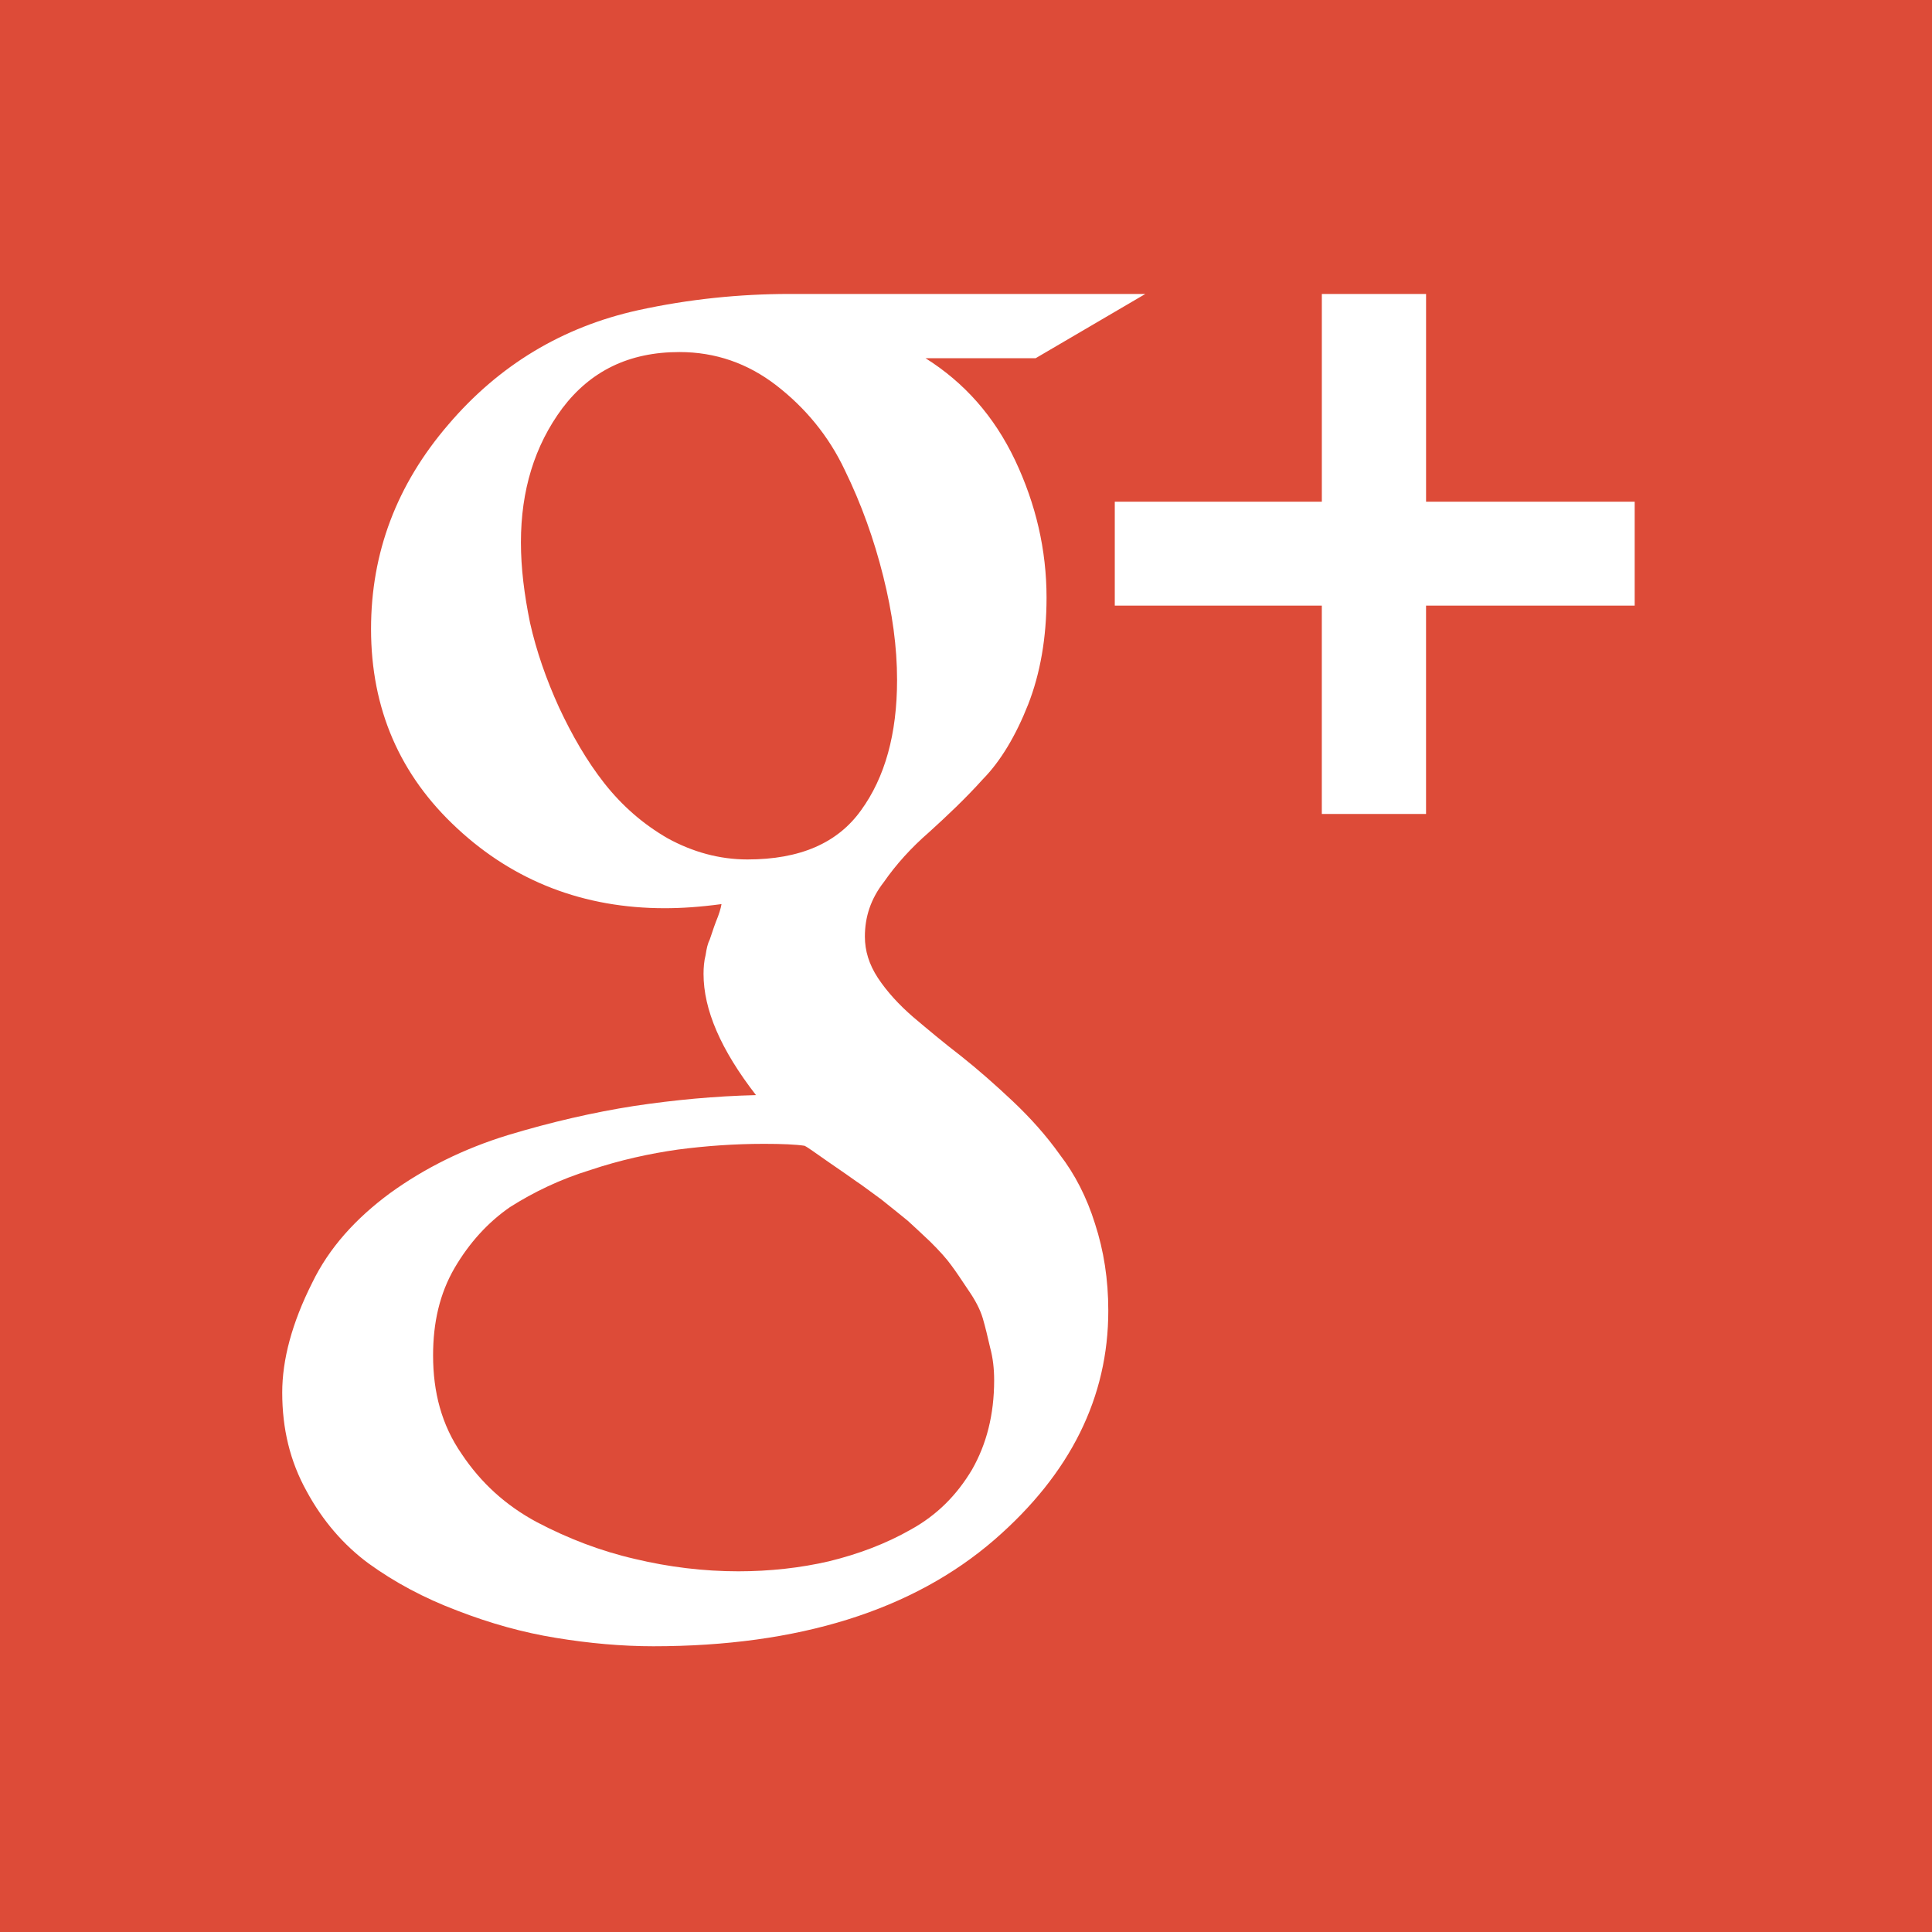 <?xml version="1.0" encoding="utf-8"?>
<!-- Generator: Adobe Illustrator 16.0.0, SVG Export Plug-In . SVG Version: 6.00 Build 0)  -->
<!DOCTYPE svg PUBLIC "-//W3C//DTD SVG 1.1//EN" "http://www.w3.org/Graphics/SVG/1.1/DTD/svg11.dtd">
<svg version="1.1" id="Layer_1" xmlns="http://www.w3.org/2000/svg" xmlns:xlink="http://www.w3.org/1999/xlink" x="0px" y="0px"
	 width="100px" height="100px" viewBox="0 0 100 100" enable-background="new 0 0 100 100" xml:space="preserve">
<rect id="Google_x2B__3_" fill="#DD4B38" width="100" height="100"/>
<path id="Google_x2B__2_" fill="#FFFFFF" d="M51.457,71.441c0-0.594-0.062-1.154-0.211-1.701c-0.127-0.555-0.242-1.041-0.377-1.504
	c-0.14-0.471-0.4-0.957-0.748-1.459c-0.341-0.508-0.624-0.941-0.875-1.275c-0.249-0.35-0.628-0.768-1.111-1.246
	c-0.511-0.486-0.887-0.828-1.15-1.07c-0.3-0.252-0.749-0.602-1.357-1.094c-0.646-0.465-1.062-0.791-1.295-0.936
	c-0.253-0.182-0.728-0.516-1.428-0.994c-0.661-0.455-1.073-0.768-1.263-0.857c-0.44-0.068-1.164-0.1-2.089-0.1
	c-1.528,0-3.022,0.107-4.467,0.297c-1.443,0.205-2.987,0.539-4.523,1.055c-1.58,0.486-2.939,1.146-4.166,1.922
	c-1.151,0.797-2.107,1.854-2.865,3.145c-0.782,1.344-1.116,2.848-1.116,4.533c0,1.9,0.44,3.594,1.473,5.09
	c1.008,1.512,2.288,2.674,3.898,3.539c1.608,0.844,3.293,1.496,5.081,1.906c1.743,0.418,3.551,0.639,5.347,0.639
	c1.622,0,3.216-0.176,4.69-0.518c1.517-0.371,2.939-0.902,4.244-1.646c1.348-0.746,2.375-1.777,3.162-3.1
	C51.063,74.752,51.457,73.219,51.457,71.441 M46.432,35.189c0-1.693-0.241-3.463-0.716-5.361c-0.475-1.9-1.127-3.73-1.988-5.492
	c-0.835-1.77-2.045-3.229-3.549-4.391c-1.476-1.139-3.146-1.723-5.013-1.723c-2.619,0-4.604,0.986-6.059,2.908
	c-1.443,1.945-2.144,4.262-2.144,6.941c0,1.33,0.172,2.697,0.471,4.162c0.327,1.459,0.837,2.924,1.498,4.375
	c0.676,1.451,1.447,2.787,2.349,3.934c0.924,1.17,2.001,2.113,3.292,2.857c1.28,0.697,2.657,1.086,4.115,1.086
	c2.715,0,4.663-0.844,5.88-2.545C45.802,40.24,46.432,38,46.432,35.189 M40.878,15.215h18.405l-5.678,3.326h-5.7
	c2.007,1.262,3.551,3,4.635,5.279c1.076,2.277,1.629,4.641,1.629,7.115c0,2.074-0.326,3.928-0.953,5.529
	c-0.633,1.604-1.418,2.926-2.348,3.873c-0.911,1.012-1.858,1.9-2.77,2.729c-0.951,0.826-1.722,1.686-2.345,2.582
	c-0.687,0.881-0.987,1.814-0.987,2.832c0,0.73,0.215,1.436,0.672,2.135c0.478,0.721,1.093,1.391,1.828,2.027
	c0.758,0.639,1.559,1.314,2.486,2.027c0.87,0.691,1.77,1.482,2.671,2.332c0.901,0.852,1.729,1.77,2.435,2.766
	c0.772,1.002,1.392,2.201,1.818,3.568c0.456,1.398,0.689,2.887,0.689,4.506c0,4.465-1.94,8.422-5.892,11.855
	c-4.227,3.66-10.146,5.514-17.659,5.514c-1.622,0-3.325-0.152-5.036-0.434c-1.696-0.273-3.414-0.752-5.113-1.412
	c-1.714-0.646-3.239-1.465-4.585-2.438c-1.287-0.949-2.375-2.203-3.203-3.73c-0.868-1.557-1.269-3.25-1.269-5.119
	c0-1.701,0.505-3.6,1.547-5.672c0.875-1.816,2.263-3.344,4.044-4.656c1.8-1.299,3.815-2.295,6.078-2.992
	c2.263-0.684,4.457-1.186,6.545-1.512c2.083-0.312,4.164-0.51,6.308-0.562c-1.821-2.348-2.715-4.42-2.715-6.273
	c0-0.318,0.026-0.668,0.108-0.98c0.051-0.334,0.103-0.584,0.218-0.812c0.085-0.227,0.175-0.547,0.319-0.918
	c0.156-0.373,0.249-0.684,0.285-0.904c-1.128,0.152-2.077,0.213-2.941,0.213c-4.156,0-7.773-1.375-10.739-4.133
	c-2.972-2.748-4.46-6.189-4.46-10.32c0-3.949,1.326-7.467,3.994-10.572c2.627-3.084,5.907-5.059,9.822-5.926
	C35.657,15.48,38.296,15.215,40.878,15.215 M84.611,25.969v5.377H73.812v10.785h-5.395V31.346H57.701v-5.377h10.717V15.215h5.395
	v10.754H84.611z"/>
</svg>
